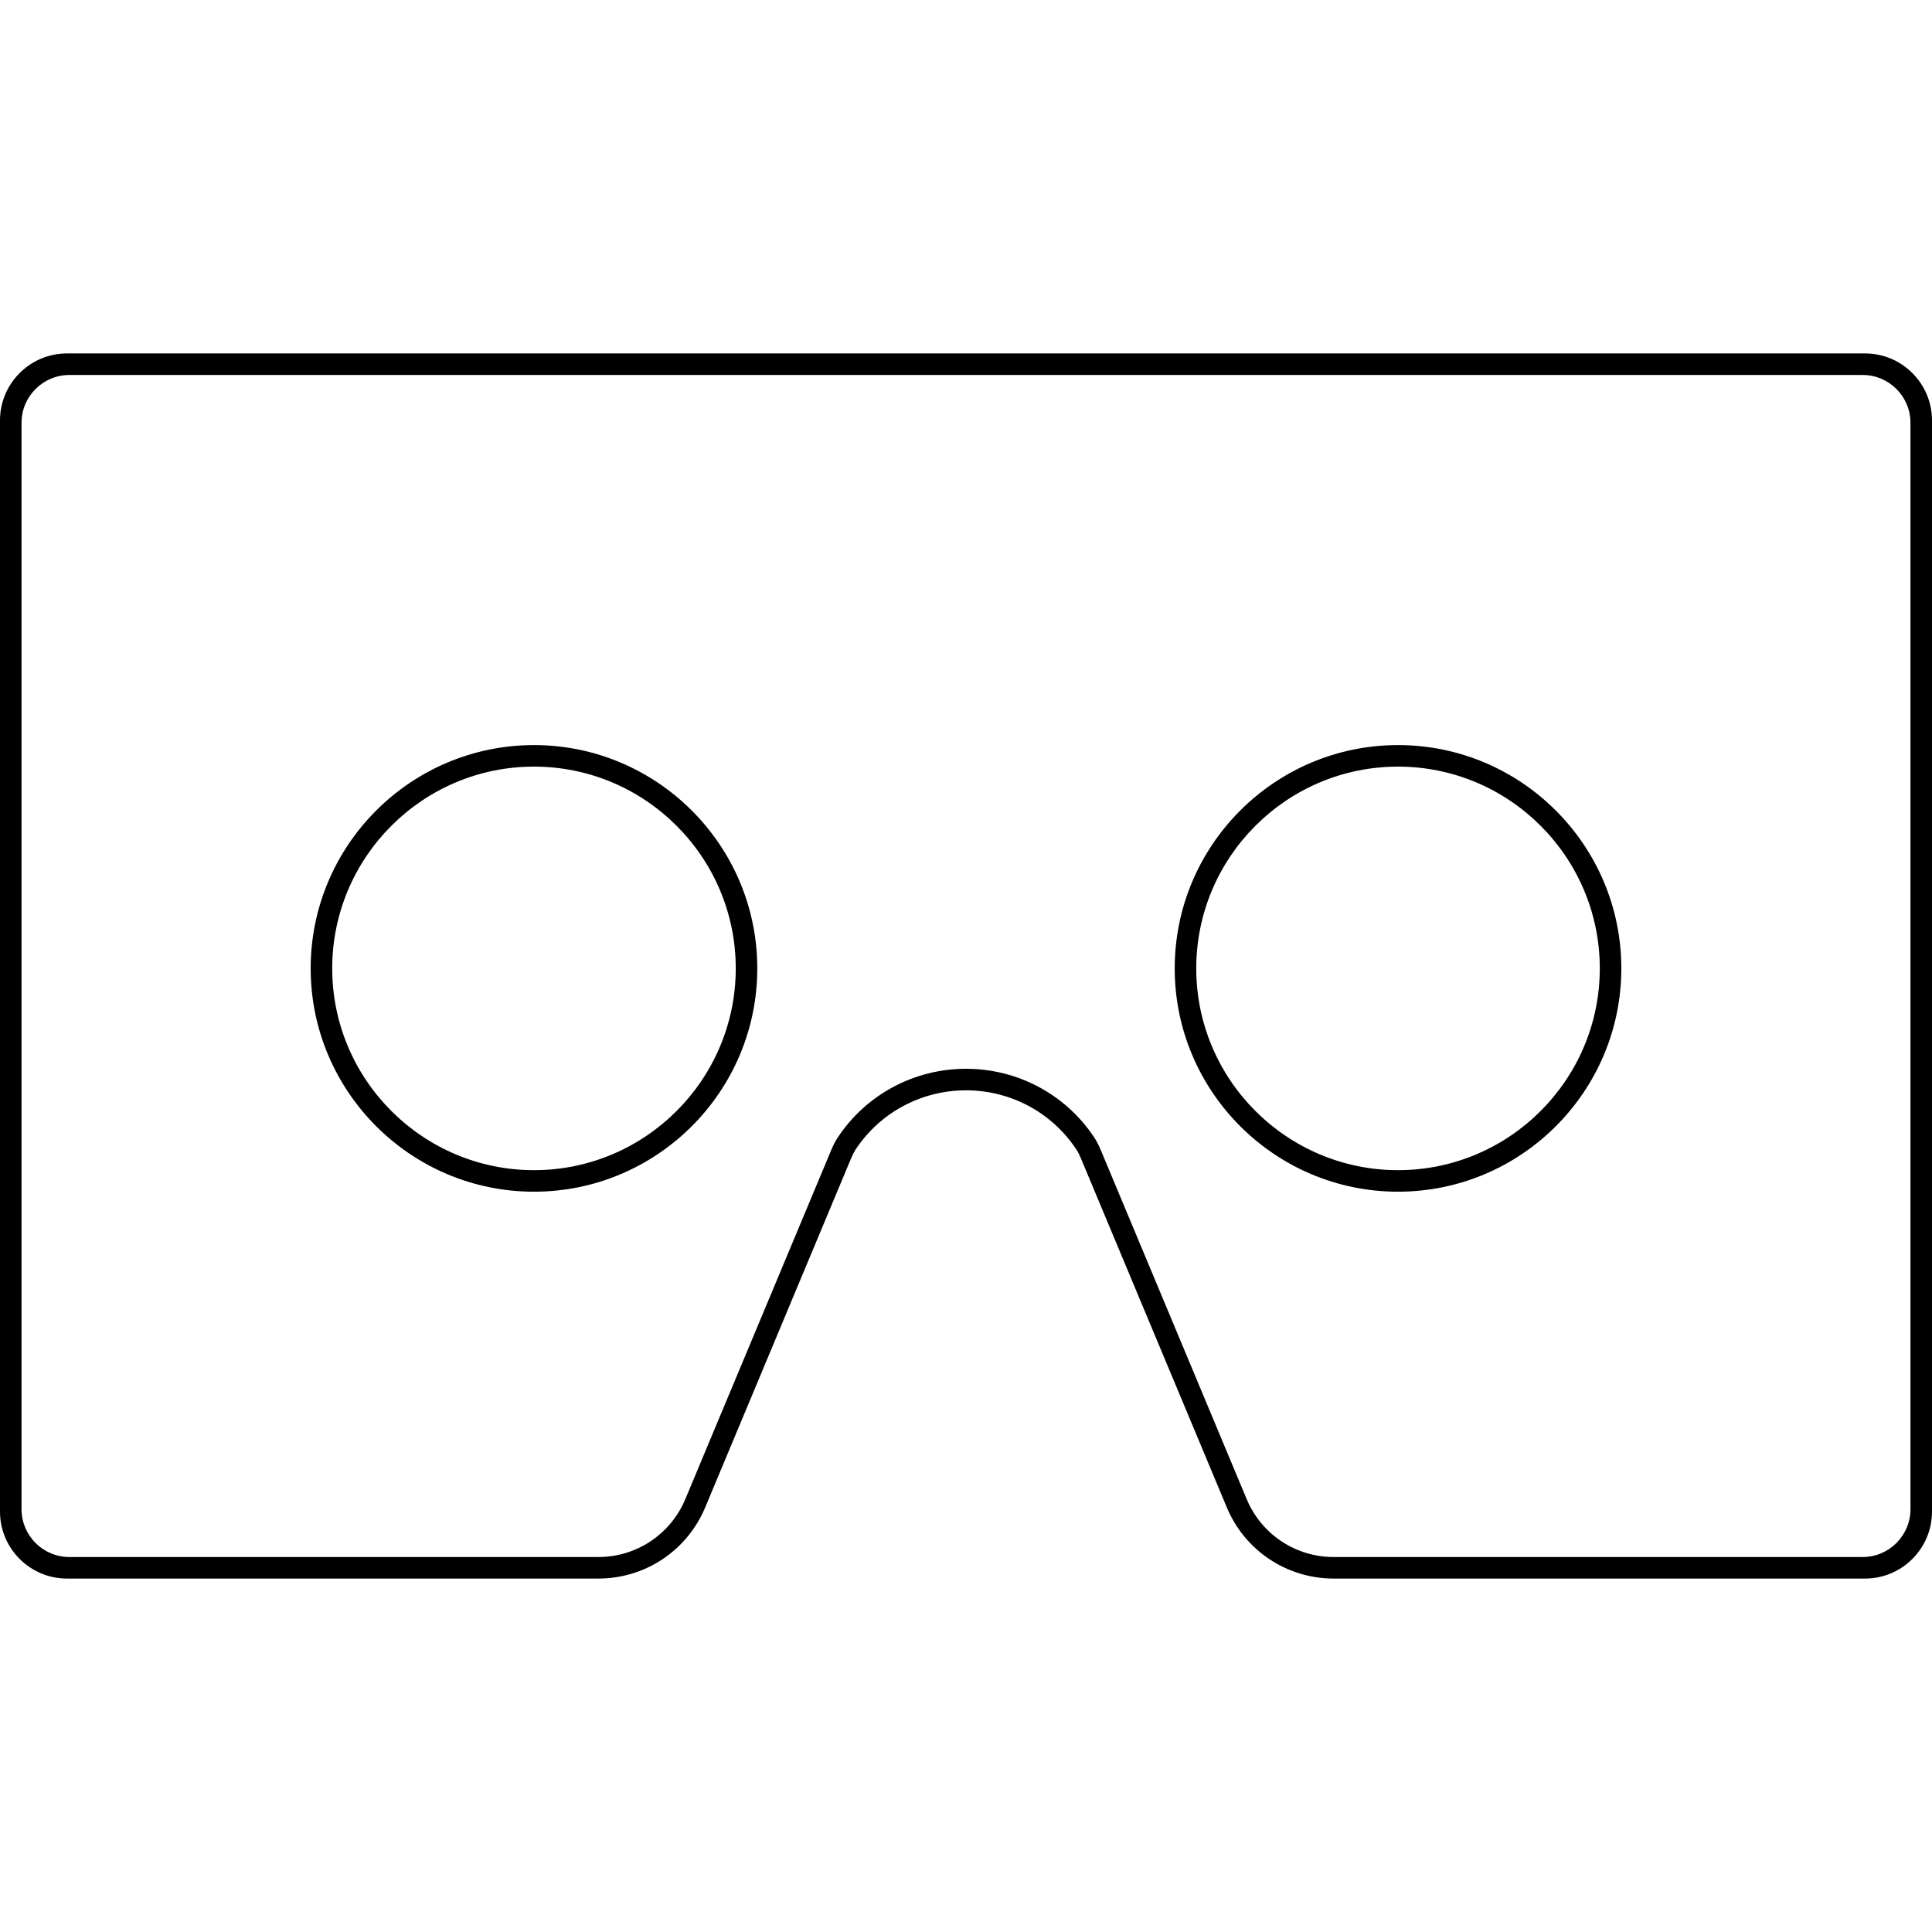 <?xml version="1.0" encoding="UTF-8" standalone="no"?><!DOCTYPE svg PUBLIC "-//W3C//DTD SVG 1.1//EN" "http://www.w3.org/Graphics/SVG/1.1/DTD/svg11.dtd"><svg width="100%" height="100%" viewBox="0 0 500 500" version="1.1" xmlns="http://www.w3.org/2000/svg" xmlns:xlink="http://www.w3.org/1999/xlink" xml:space="preserve" style="fill-rule:evenodd;clip-rule:evenodd;stroke-linejoin:round;stroke-miterlimit:1.414;"><rect id="Artboard21" x="0" y="0" width="500" height="500" style="fill:none;"/><clipPath id="_clip1"><rect id="Artboard211" x="0" y="0" width="500" height="500"/></clipPath><g clip-path="url(#_clip1)"><g id="Layer-2"><path d="M138.194,302.837c-28.793,0 -52.218,-23.425 -52.218,-52.219c0,-28.793 23.425,-52.218 52.218,-52.218c28.793,0 52.218,23.425 52.218,52.218c0,28.794 -23.425,52.219 -52.218,52.219m0,-110.01c-31.866,0 -57.792,25.925 -57.792,57.791c0,31.867 25.926,57.793 57.792,57.793c31.866,0 57.792,-25.926 57.792,-57.793c0,-31.866 -25.926,-57.791 -57.792,-57.791" style="fill-rule:nonzero;"/><path d="M494.427,109.419l0,281.163c0,6.824 -5.552,12.376 -12.376,12.376l-136.896,0c-9.873,0 -18.711,-5.885 -22.519,-14.994l-37.774,-90.374c-0.532,-1.273 -1.101,-2.359 -1.74,-3.318c-7.384,-11.067 -19.766,-17.673 -33.122,-17.673c-13.355,0 -25.737,6.606 -33.121,17.674c-0.64,0.958 -1.209,2.044 -1.74,3.315l-37.775,90.376c-3.807,9.109 -12.646,14.994 -22.519,14.994l-136.895,0c-6.824,0 -12.377,-5.552 -12.377,-12.376l0,-281.163c0,-6.824 5.553,-12.376 12.377,-12.376l464.101,0c6.824,0 12.376,5.552 12.376,12.376m-11.753,-17.95l-465.347,0c-9.554,0 -17.327,7.773 -17.327,17.327l0,282.409c0,9.554 7.773,17.326 17.327,17.326l137.518,0c12.127,0 22.985,-7.23 27.661,-18.418l37.775,-90.375c0.394,-0.941 0.797,-1.718 1.234,-2.372c6.348,-9.514 16.997,-15.194 28.485,-15.194c11.489,0 22.137,5.68 28.485,15.193c0.437,0.655 0.841,1.432 1.234,2.372l37.776,90.376c4.676,11.188 15.533,18.418 27.66,18.418l137.519,0c9.553,0 17.326,-7.772 17.326,-17.326l0,-282.409c0,-9.554 -7.773,-17.327 -17.326,-17.327" style="fill-rule:nonzero;"/><path d="M361.807,302.837c-28.793,0 -52.219,-23.425 -52.219,-52.219c0,-28.793 23.426,-52.218 52.219,-52.218c28.793,0 52.218,23.425 52.218,52.218c0,28.794 -23.425,52.219 -52.218,52.219m0,-110.01c-31.867,0 -57.792,25.925 -57.792,57.791c0,31.867 25.925,57.793 57.792,57.793c31.866,0 57.791,-25.926 57.791,-57.793c0,-31.866 -25.925,-57.791 -57.791,-57.791" style="fill-rule:nonzero;"/></g></g></svg>